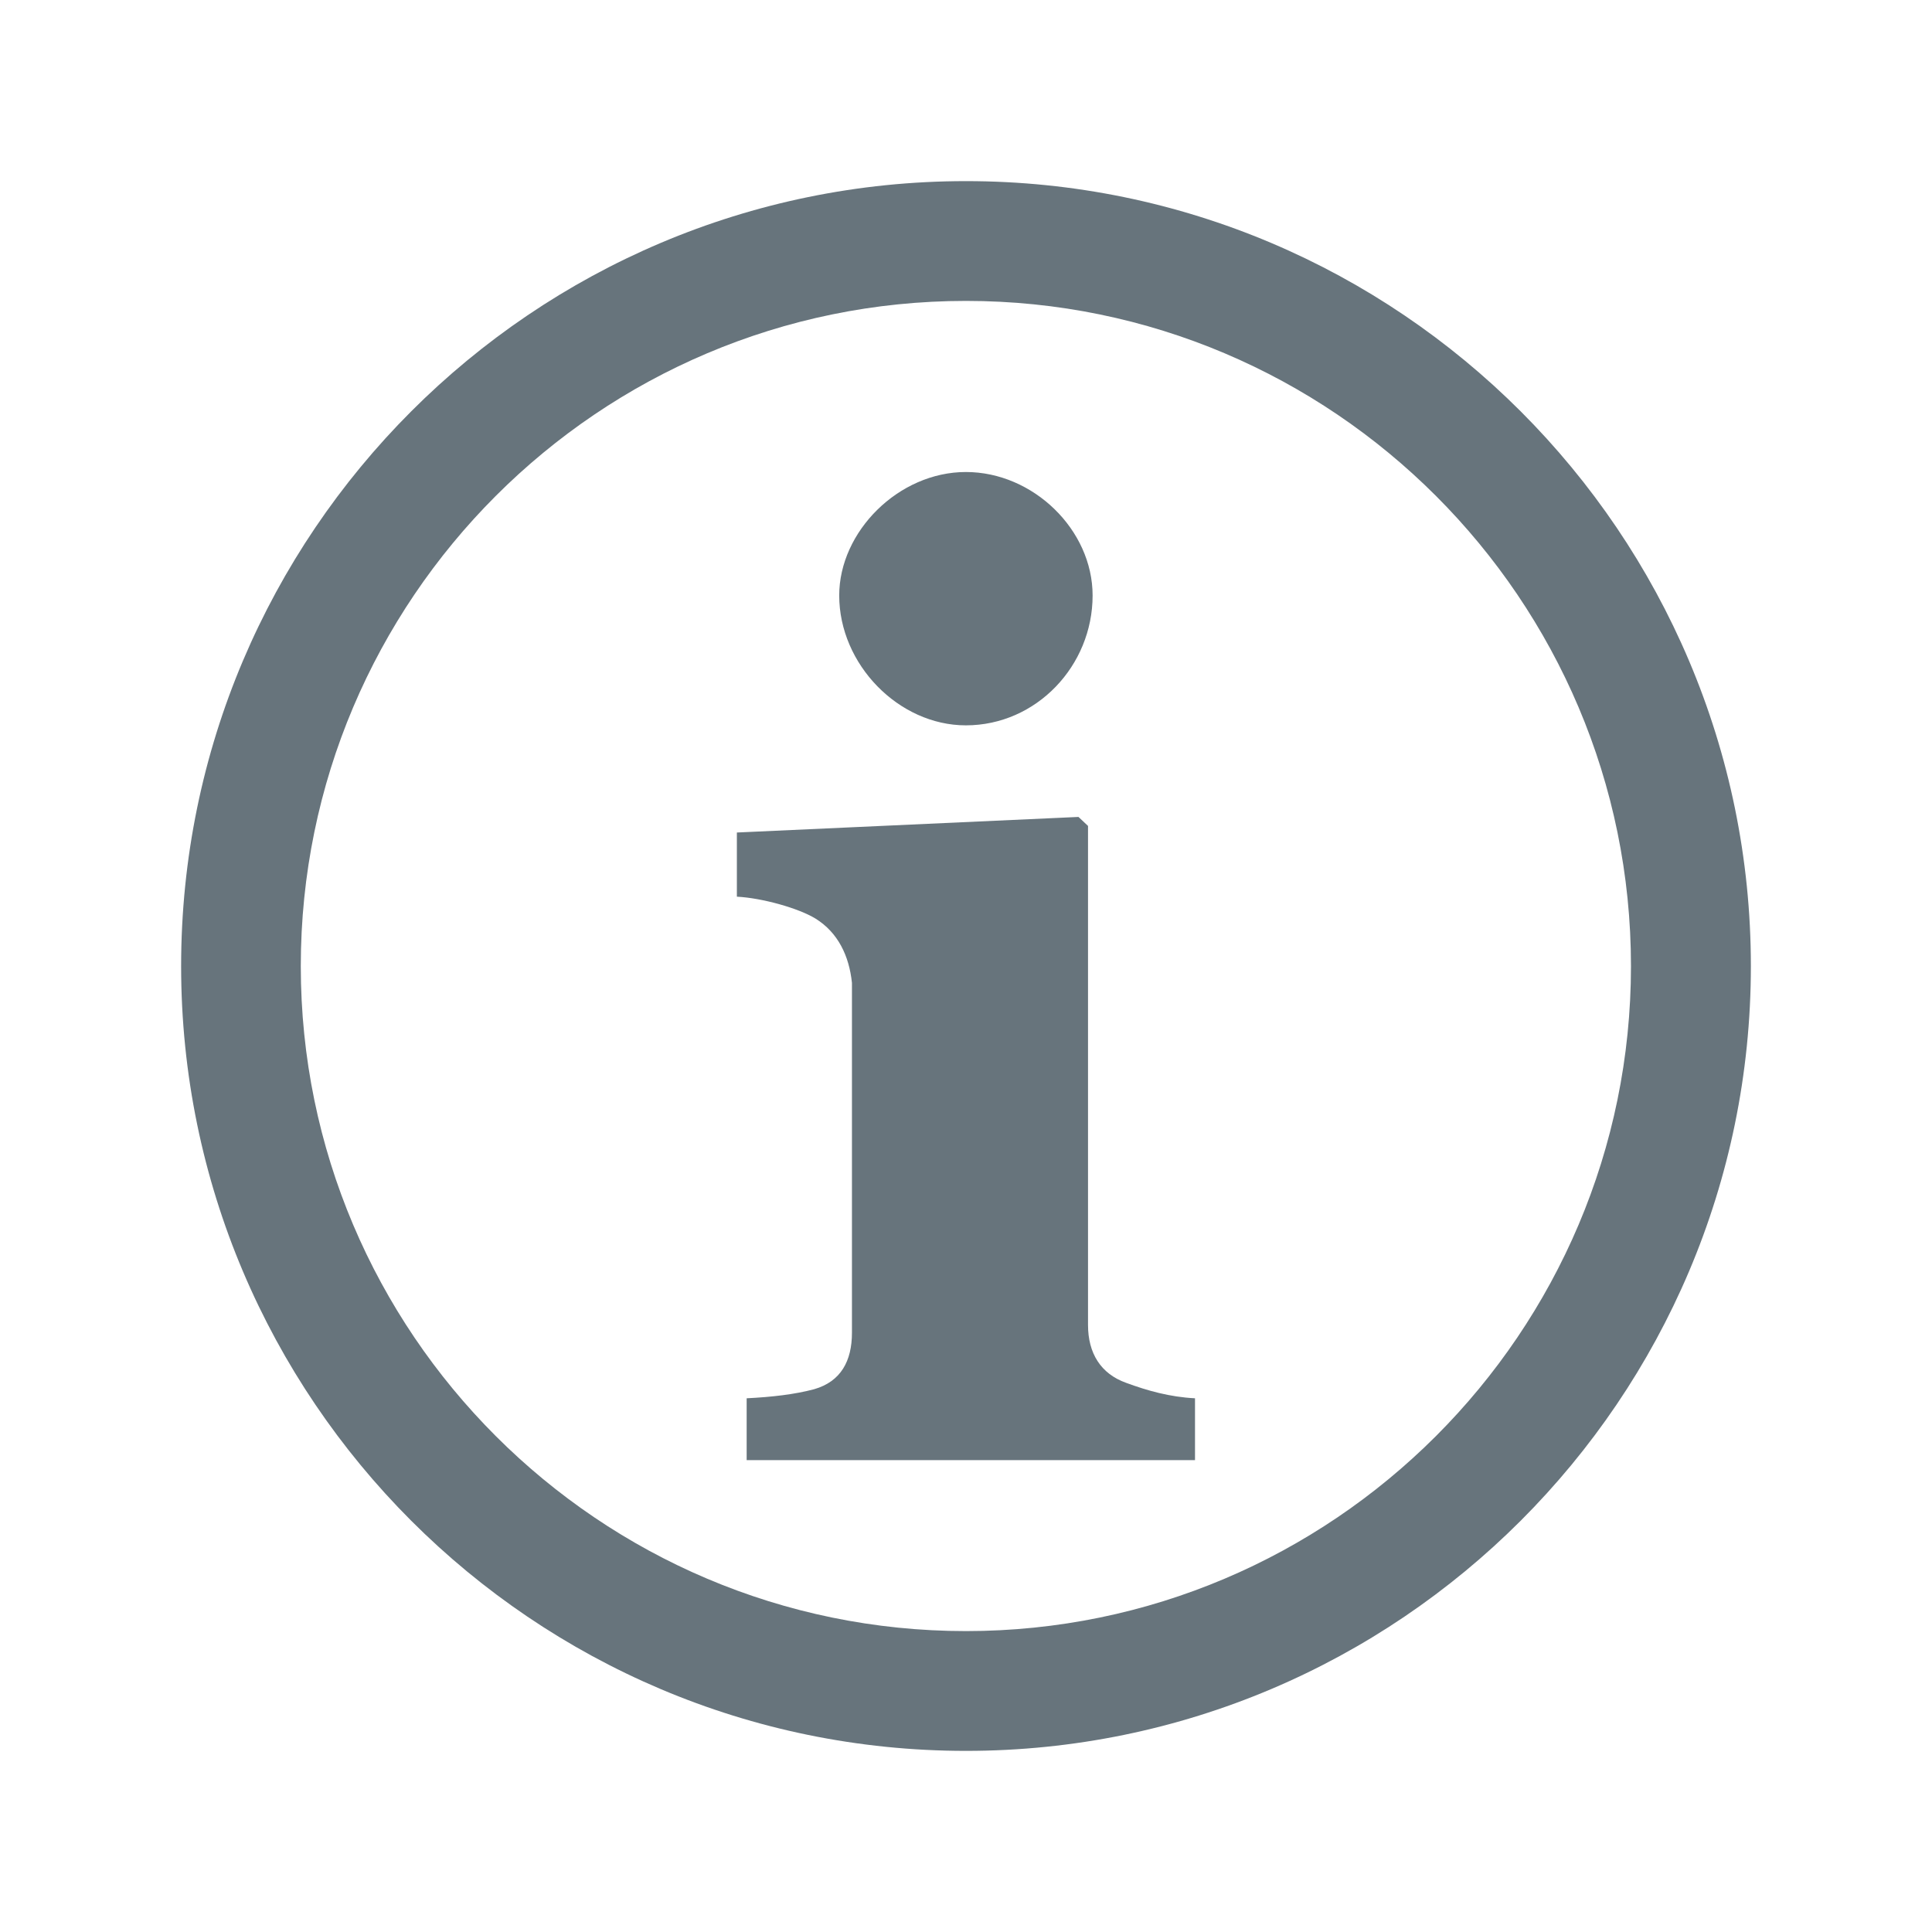 <?xml version="1.0" encoding="UTF-8" standalone="no"?>
<svg width="32px" height="32px" viewBox="0 0 32 32" version="1.1" xmlns="http://www.w3.org/2000/svg" xmlns:xlink="http://www.w3.org/1999/xlink" xmlns:sketch="http://www.bohemiancoding.com/sketch/ns">
    <title>information-line--body-grey</title>
    <description>Created with Sketch (http://www.bohemiancoding.com/sketch)</description>
    <defs></defs>
    <g id="Page-1" stroke="none" stroke-width="1" fill="none" fill-rule="evenodd" sketch:type="MSPage">
        <path d="M16,3 C8.83,3 3,8.834 3,16.002 C3,23.168 8.83,29 16,29 C23.166,29 29,23.168 29,16.002 C29,8.834 23.166,3 16,3 Z M16,27.016 C9.922,27.016 4.982,22.074 4.982,16.002 C4.982,9.924 9.922,4.984 16,4.984 C22.072,4.984 27.014,9.924 27.014,16.002 C27.014,22.074 22.072,27.016 16,27.016 Z M12.367,23.16 C12.787,23.139 13.16,23.096 13.484,23.01 C13.928,22.883 14.111,22.541 14.111,22.074 L14.111,16.279 C14.064,15.832 13.881,15.447 13.508,15.215 C13.228,15.043 12.623,14.873 12.205,14.852 L12.205,13.789 L17.863,13.531 L18.021,13.68 L18.021,21.945 C18.021,22.414 18.232,22.754 18.652,22.904 C19.002,23.033 19.375,23.139 19.793,23.16 L19.793,24.184 L12.367,24.184 L12.367,23.16 Z M15.998,12.014 C14.885,12.014 13.9,11.004 13.9,9.863 C13.9,8.803 14.885,7.818 15.998,7.818 C17.113,7.818 18.097,8.775 18.097,9.863 C18.097,11.029 17.164,12.014 15.998,12.014 Z M15.998,12.014" id="information-line--body-grey" fill="#67747C" sketch:type="MSShapeGroup"></path>
    </g>
</svg>
